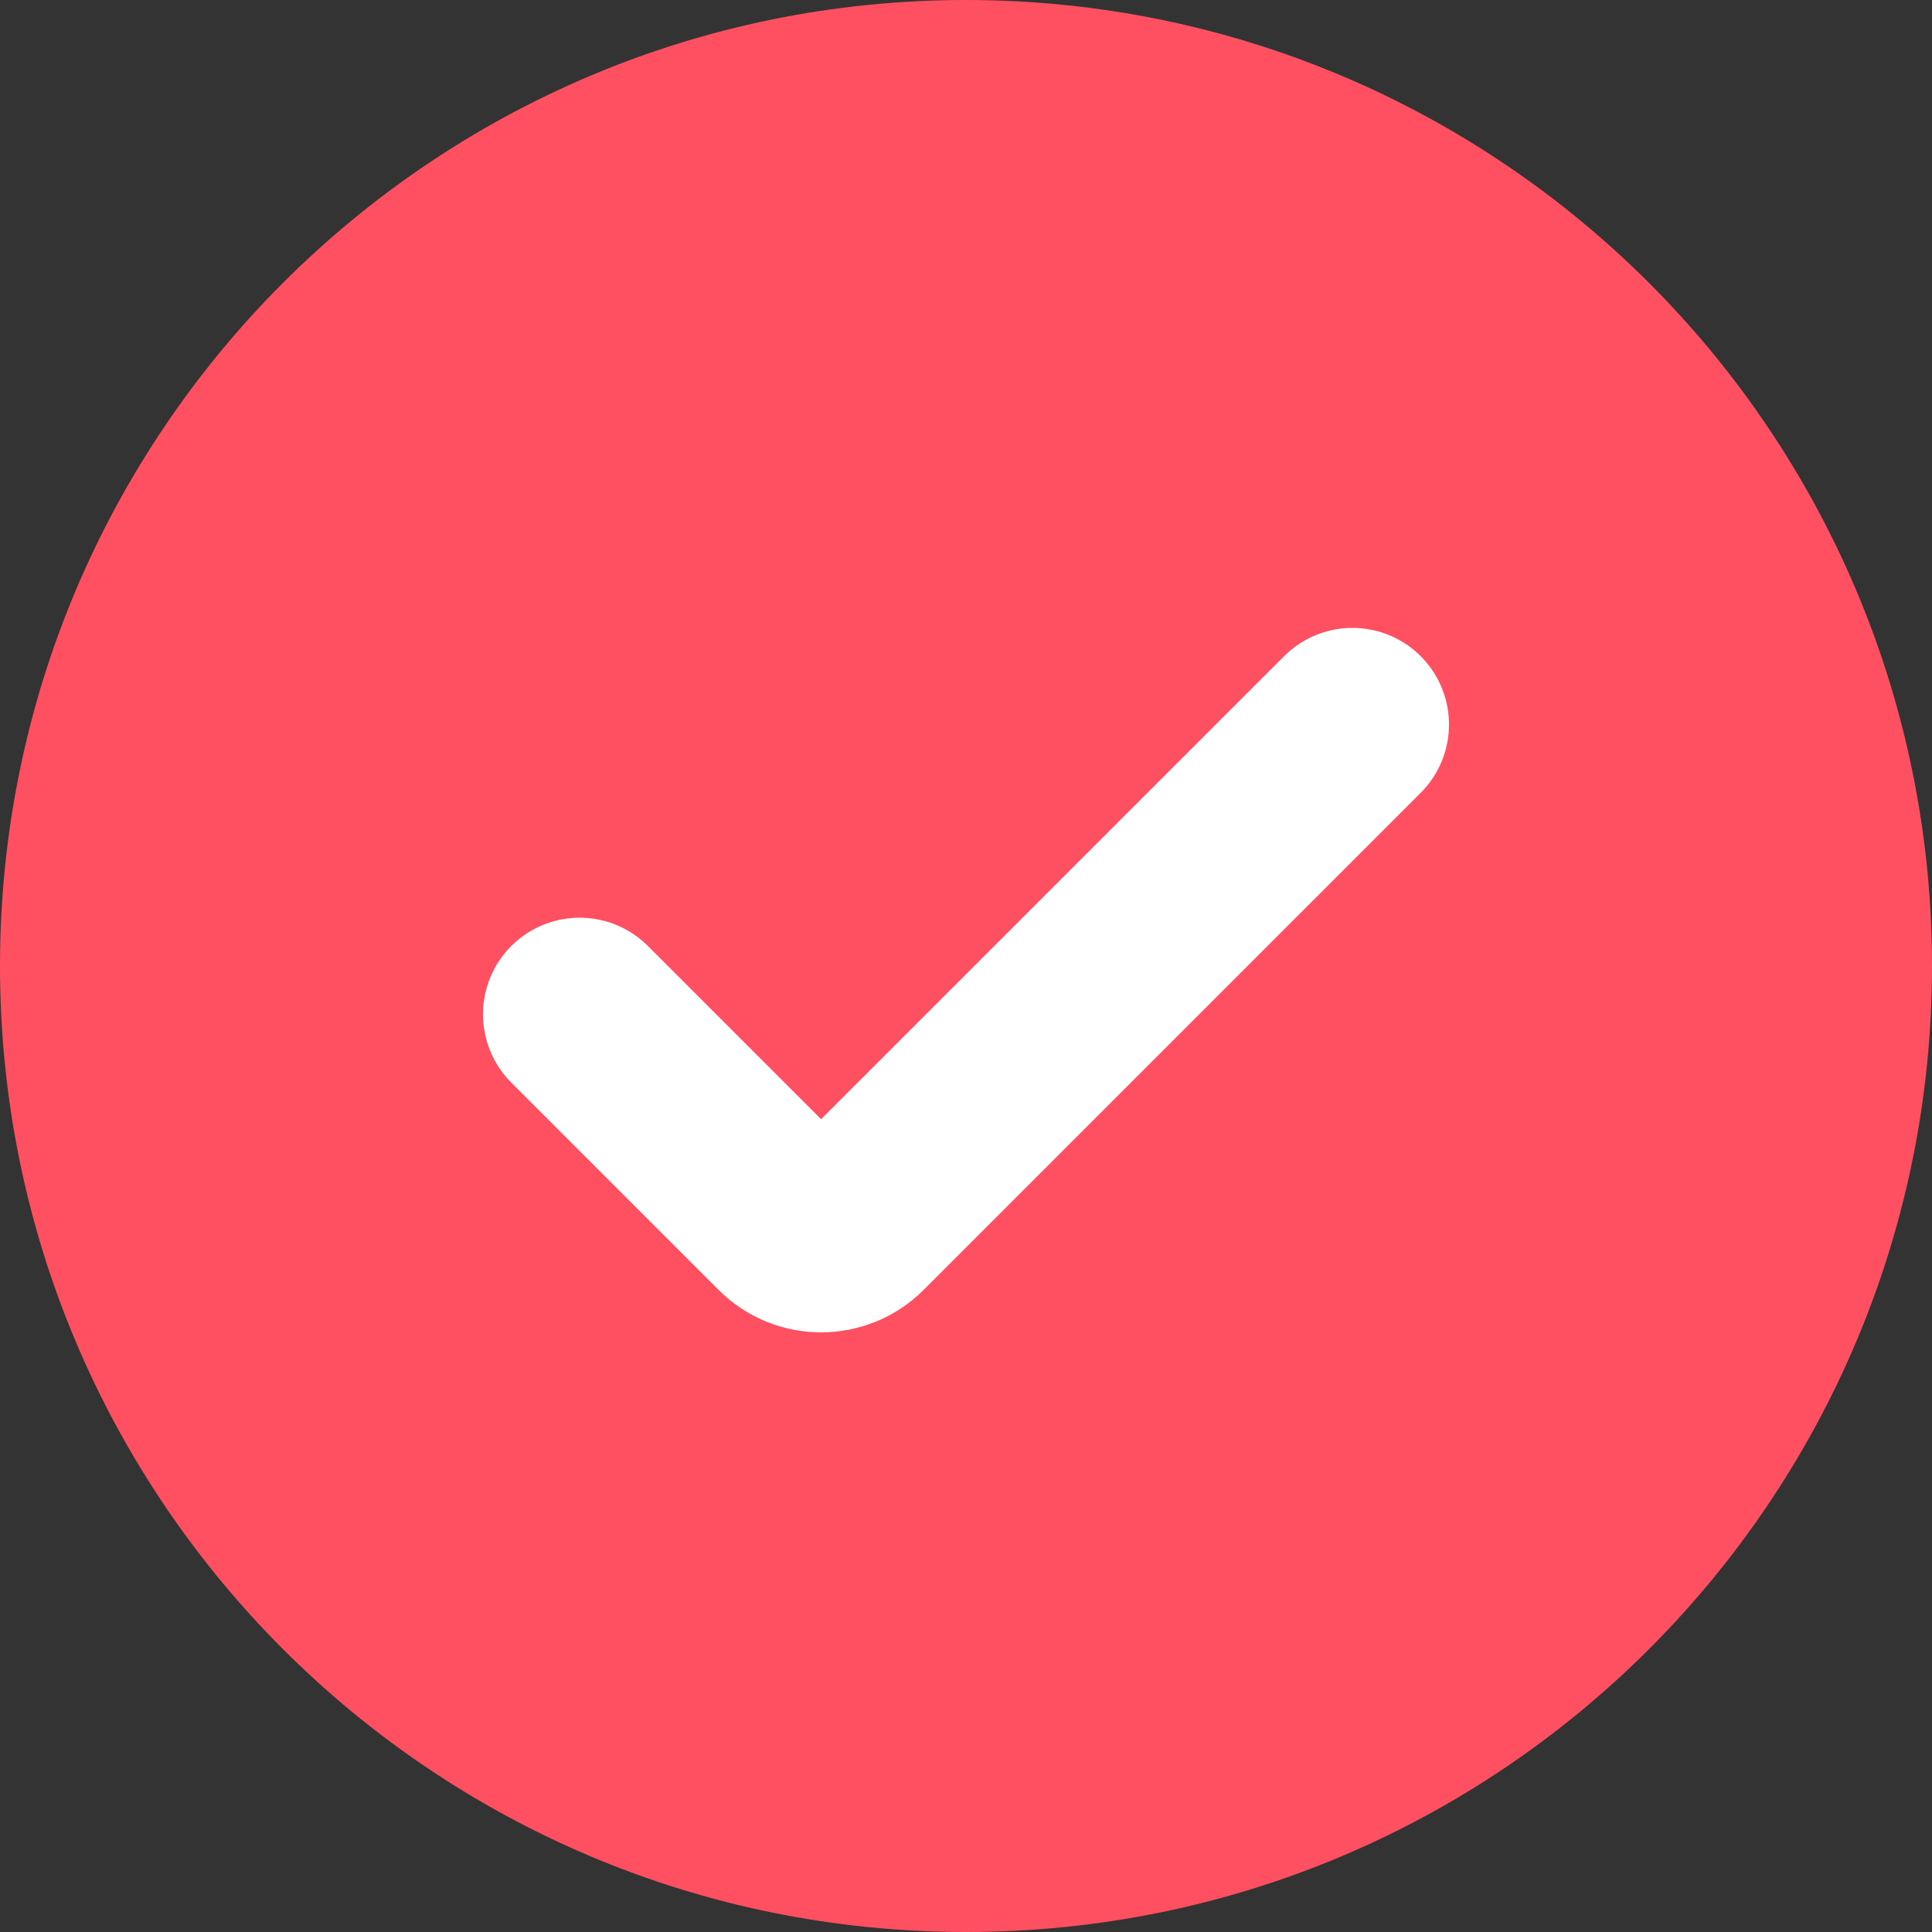<svg width="20" height="20" viewBox="0 0 20 20" fill="none" xmlns="http://www.w3.org/2000/svg">
<rect x="0" y="0" width="20" height="20" fill="#333333" stroke="none"/>
<path d="M0 10C0 4.477 4.477 0 10 0C15.523 0 20 4.477 20 10C20 15.523 15.523 20 10 20C4.477 20 0 15.523 0 10Z" fill="#FF5061"/>
<path d="M14 7.5L8.854 12.646C8.658 12.842 8.342 12.842 8.146 12.646L6 10.5" stroke="white" stroke-width="2" stroke-linecap="round"/>
</svg>
